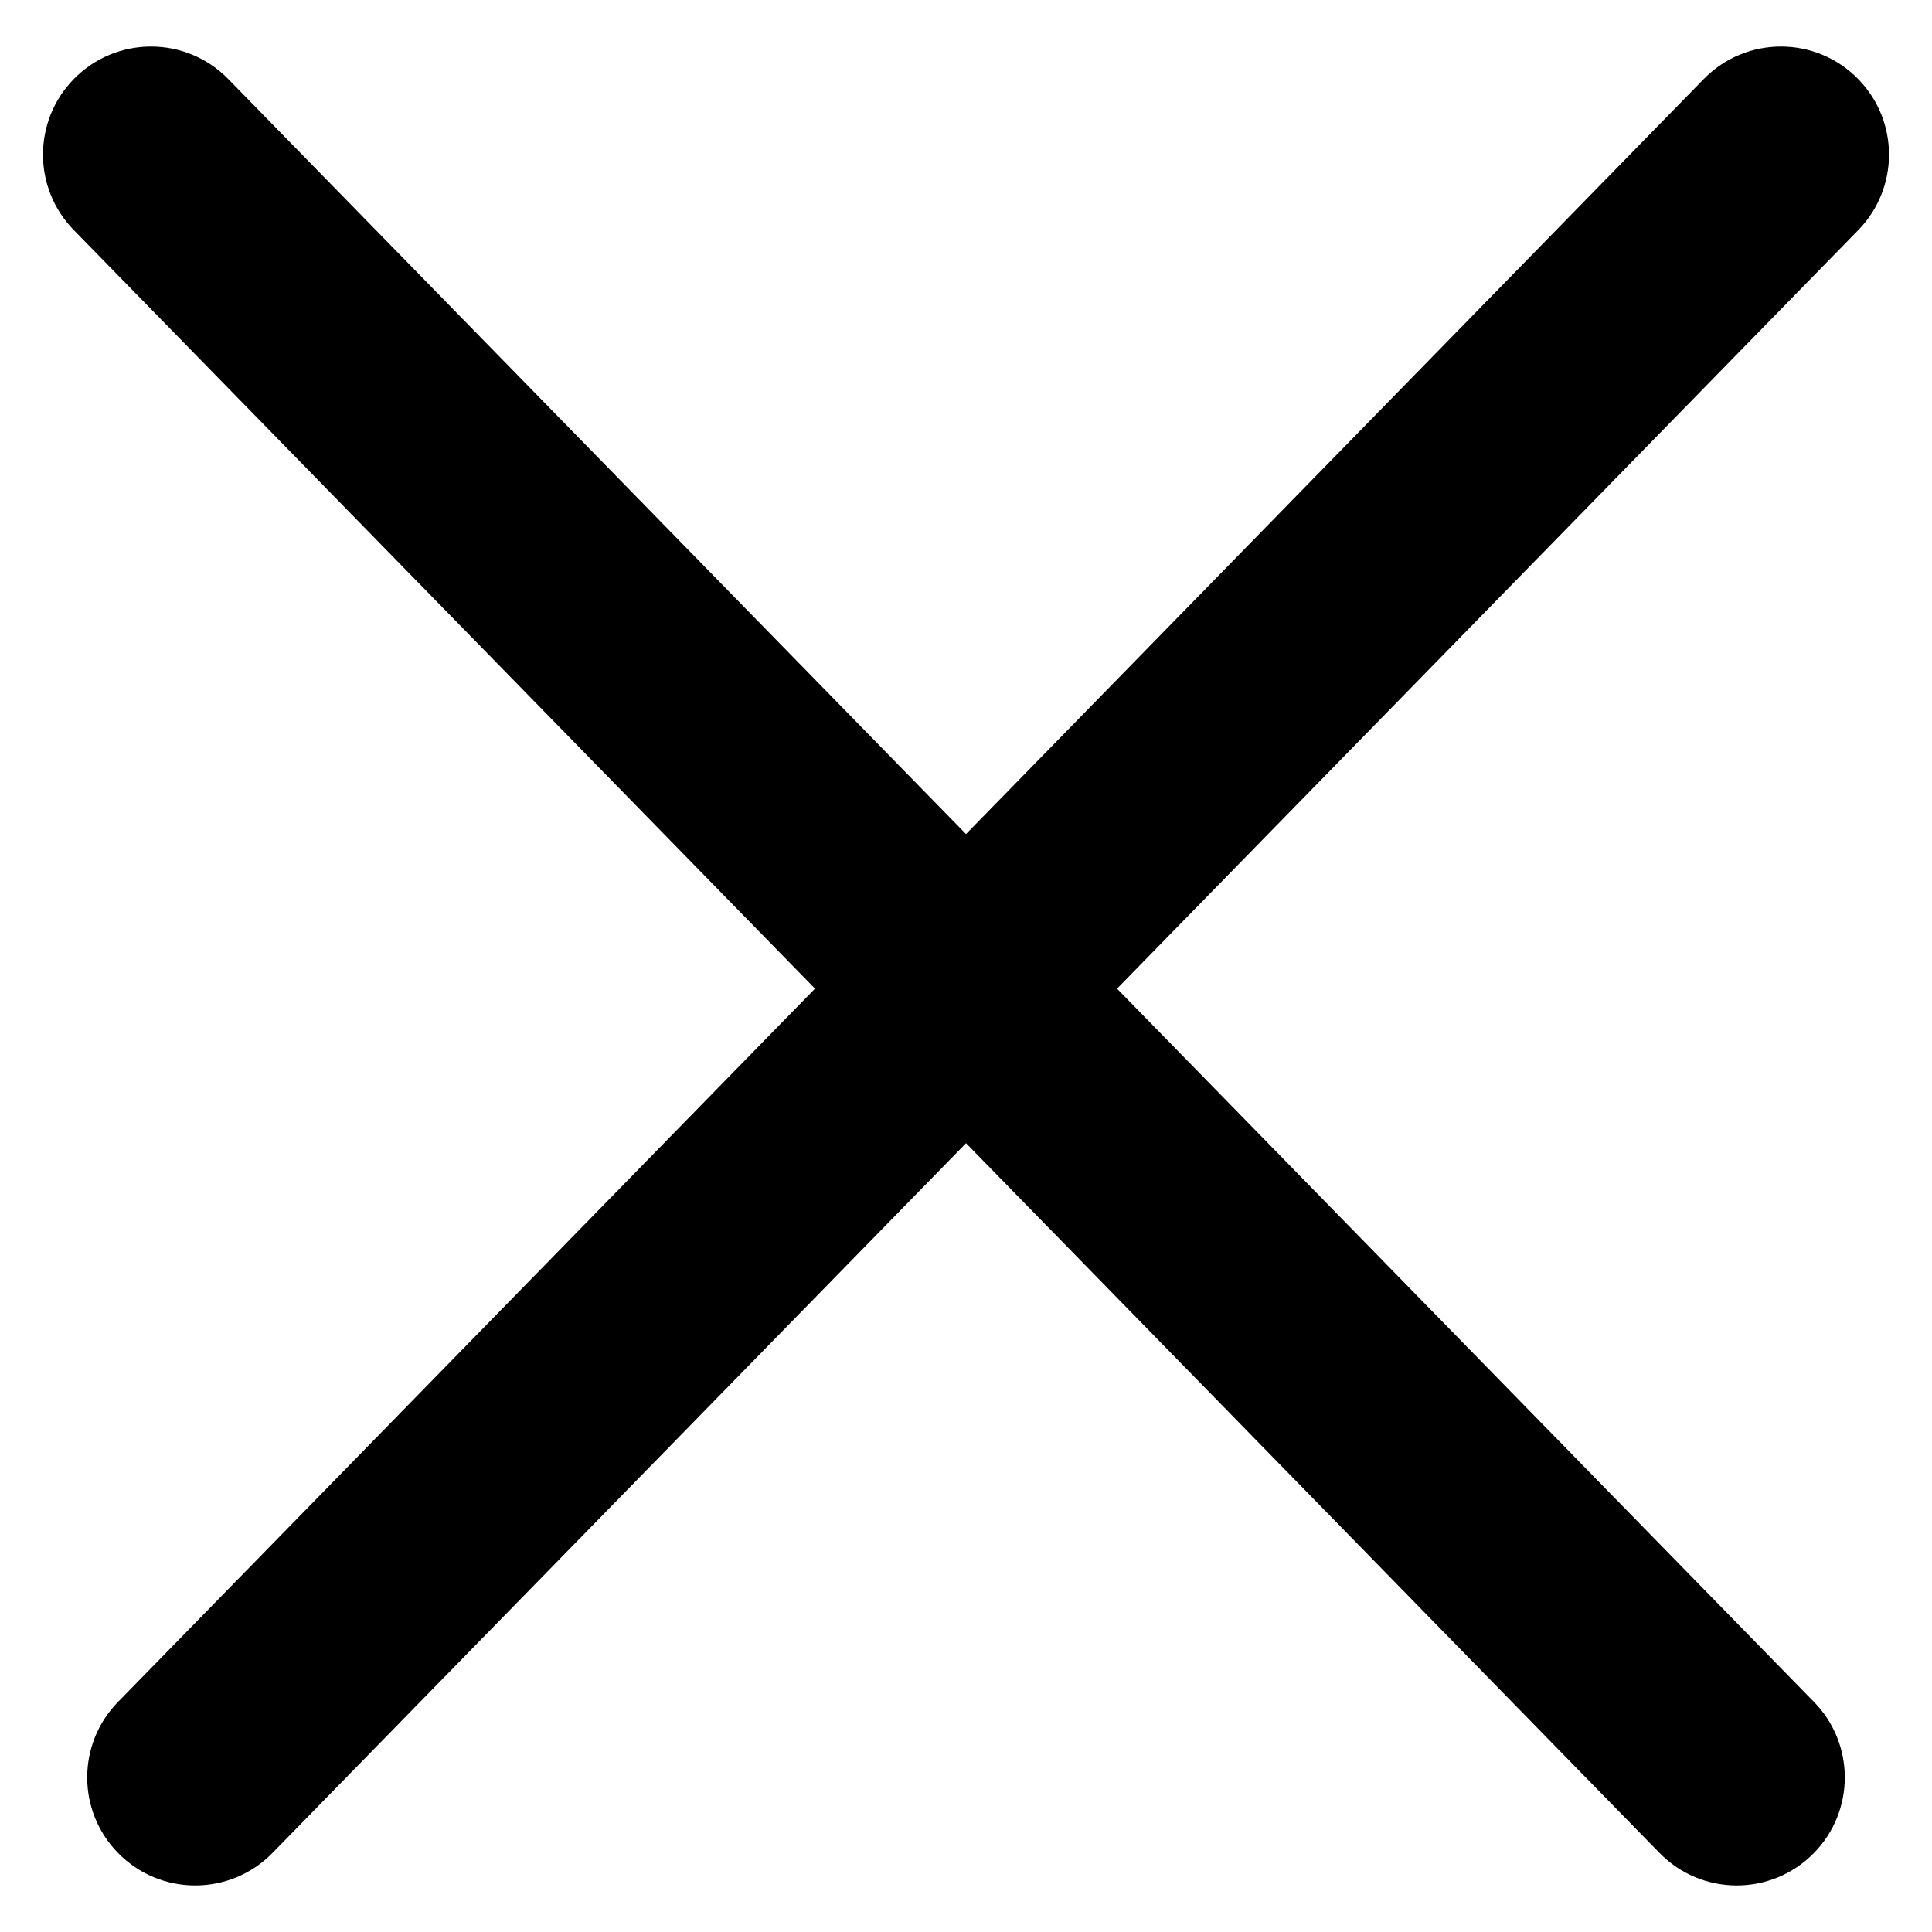 <svg width="17" height="17" viewBox="0 0 17 17" fill="none" xmlns="http://www.w3.org/2000/svg">
<path d="M0.649 2.024C0.288 1.655 0.288 1.065 0.649 0.696V0.696C1.022 0.314 1.636 0.314 2.009 0.696L15.962 14.976C16.323 15.345 16.323 15.935 15.962 16.304V16.304C15.589 16.686 14.975 16.686 14.602 16.304L0.649 2.024Z" fill="black"/>
<path d="M14.991 0.696C15.364 0.314 15.978 0.314 16.351 0.696V0.696C16.712 1.065 16.712 1.655 16.351 2.025L2.398 16.304C2.025 16.686 1.411 16.686 1.038 16.304V16.304C0.677 15.935 0.677 15.345 1.038 14.976L14.991 0.696Z" fill="black"/>
</svg>
